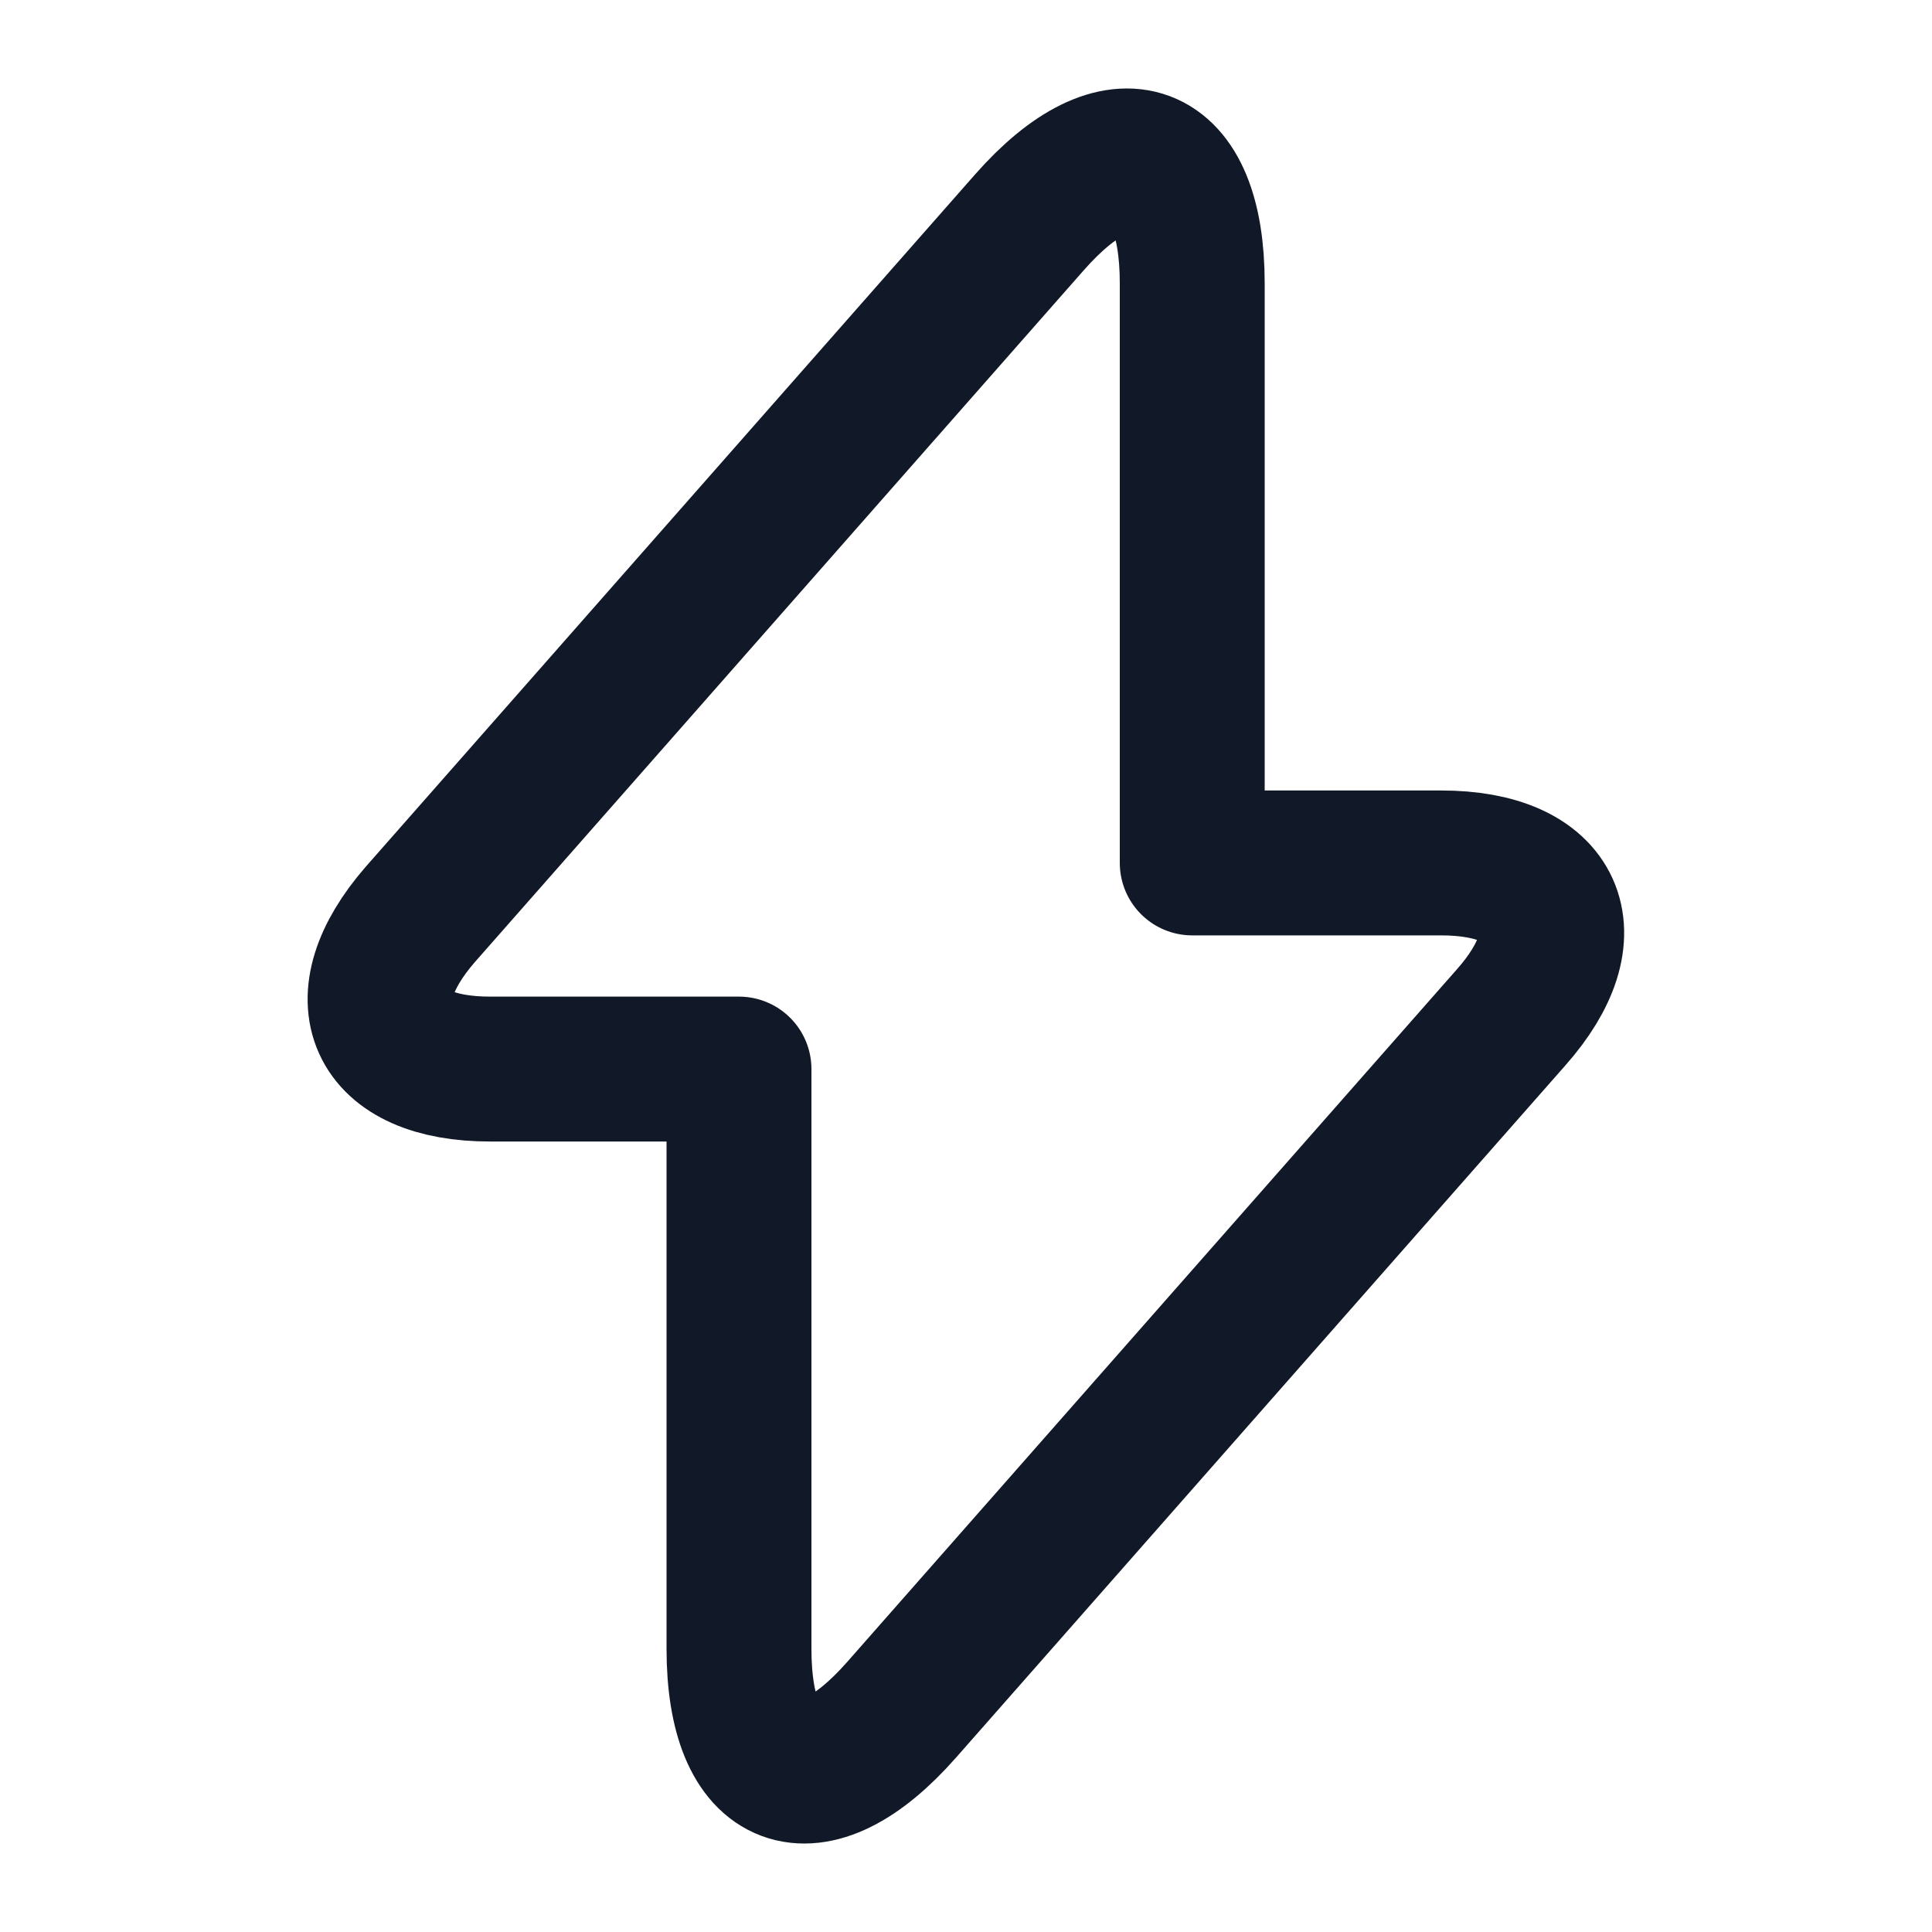 <svg width="20" height="20" viewBox="0 0 20 20" fill="none" xmlns="http://www.w3.org/2000/svg">
<path d="M5.075 11.067H7.65V17.067C7.65 18.467 8.408 18.75 9.333 17.7L15.642 10.533C16.417 9.658 16.092 8.933 14.917 8.933H12.342V2.933C12.342 1.533 11.583 1.25 10.658 2.3L4.35 9.467C3.583 10.35 3.908 11.067 5.075 11.067Z" stroke="#111827" stroke-width="1.5" stroke-miterlimit="10" stroke-linecap="round" stroke-linejoin="round"/>
</svg>
